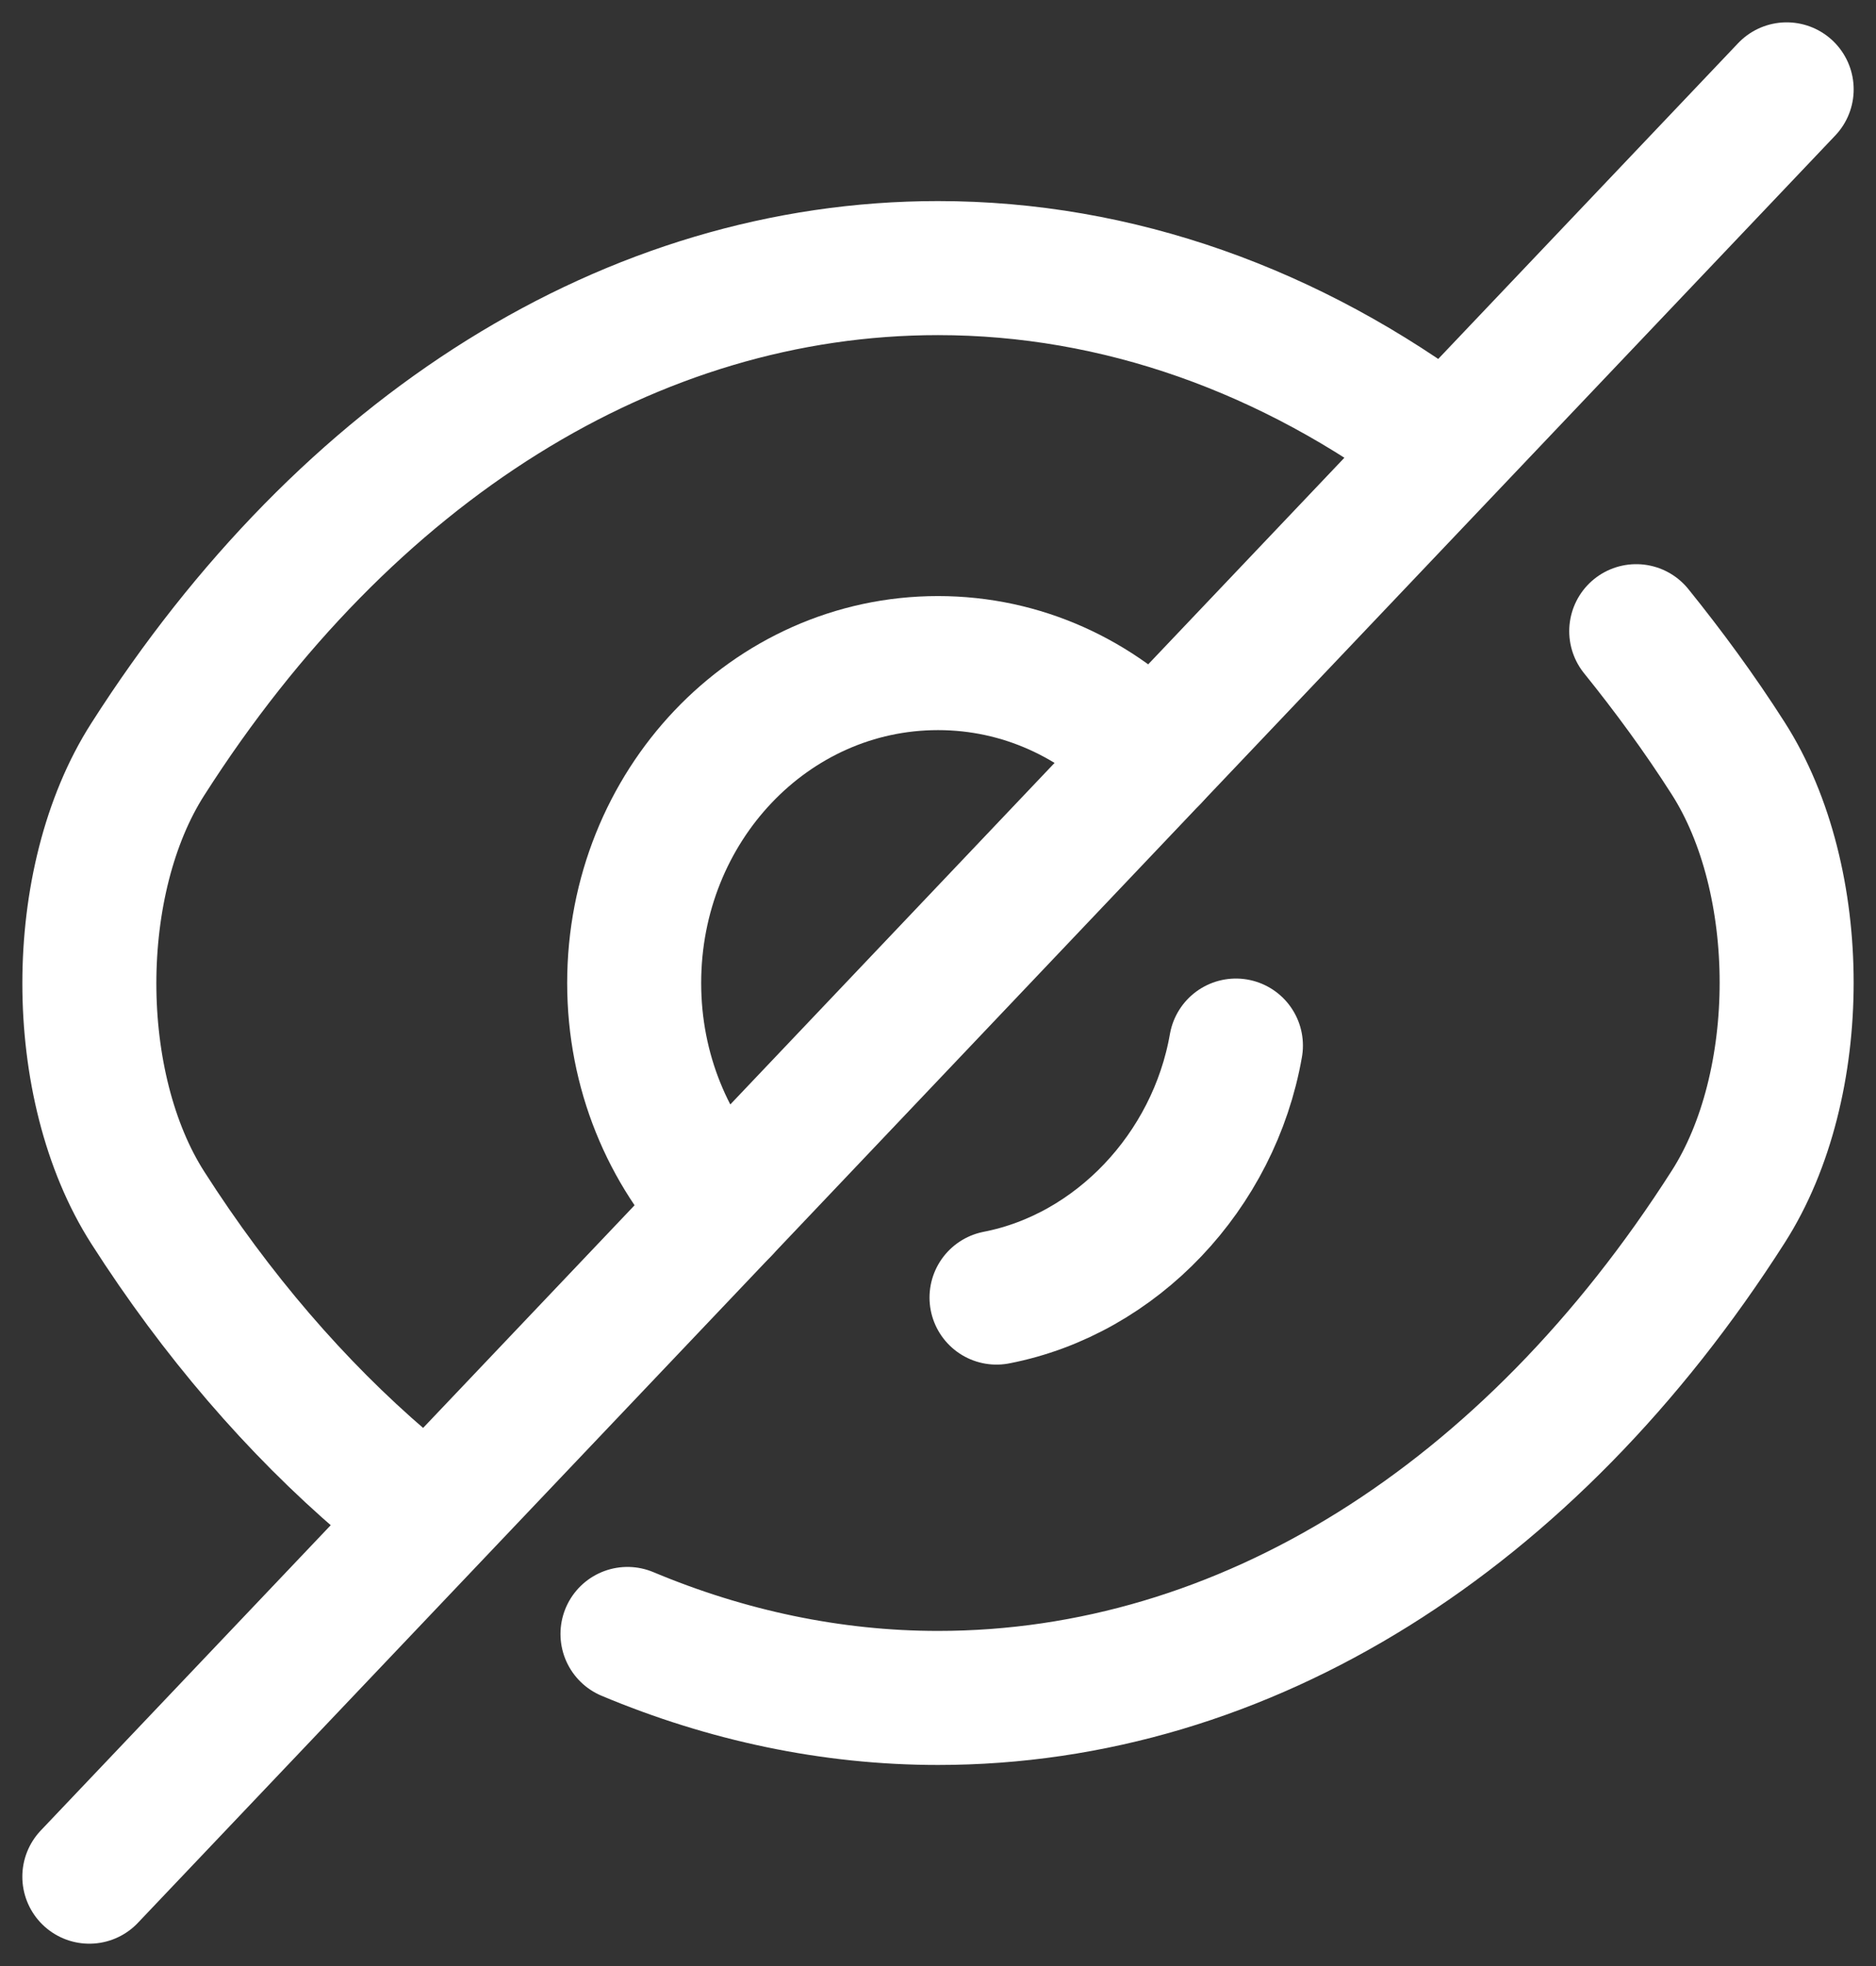 <svg width="21" height="22" viewBox="0 0 21 22" fill="none" xmlns="http://www.w3.org/2000/svg">
<rect x="0" y="0" width="21" height="22" fill="#333333" stroke="none"/>
<path d="M16.151 4.973C14.451 3.696 12.51 3 10.5 3C7.073 3 3.879 5.012 1.655 8.495C0.782 9.858 0.782 12.151 1.655 13.515C2.422 14.714 3.316 15.75 4.286 16.581" stroke="white" stroke-width="1.5" stroke-linecap="round" stroke-linejoin="round"/>
<path d="M7.024 18.284C8.131 18.748 9.306 19 10.5 19C13.927 19 17.121 16.988 19.345 13.505C20.218 12.142 20.218 9.849 19.345 8.485C19.024 7.982 18.675 7.508 18.316 7.063" stroke="white" stroke-width="1.5" stroke-linecap="round" stroke-linejoin="round"/>
<path d="M12.903 8.47L8.097 13.53C7.479 12.88 7.099 11.99 7.099 11C7.099 9.02 8.619 7.42 10.5 7.42C11.441 7.42 12.286 7.82 12.903 8.47Z" stroke="white" stroke-width="1.5" stroke-linecap="round" stroke-linejoin="round"/>
<path d="M13.835 11.7C13.588 13.11 12.495 14.26 11.155 14.52" stroke="white" stroke-width="1.5" stroke-linecap="round" stroke-linejoin="round"/>
<path d="M8.097 13.53L1 21" stroke="white" stroke-width="1.5" stroke-linecap="round" stroke-linejoin="round"/>
<path d="M20 1L12.903 8.47" stroke="white" stroke-width="1.5" stroke-linecap="round" stroke-linejoin="round"/>
</svg>
